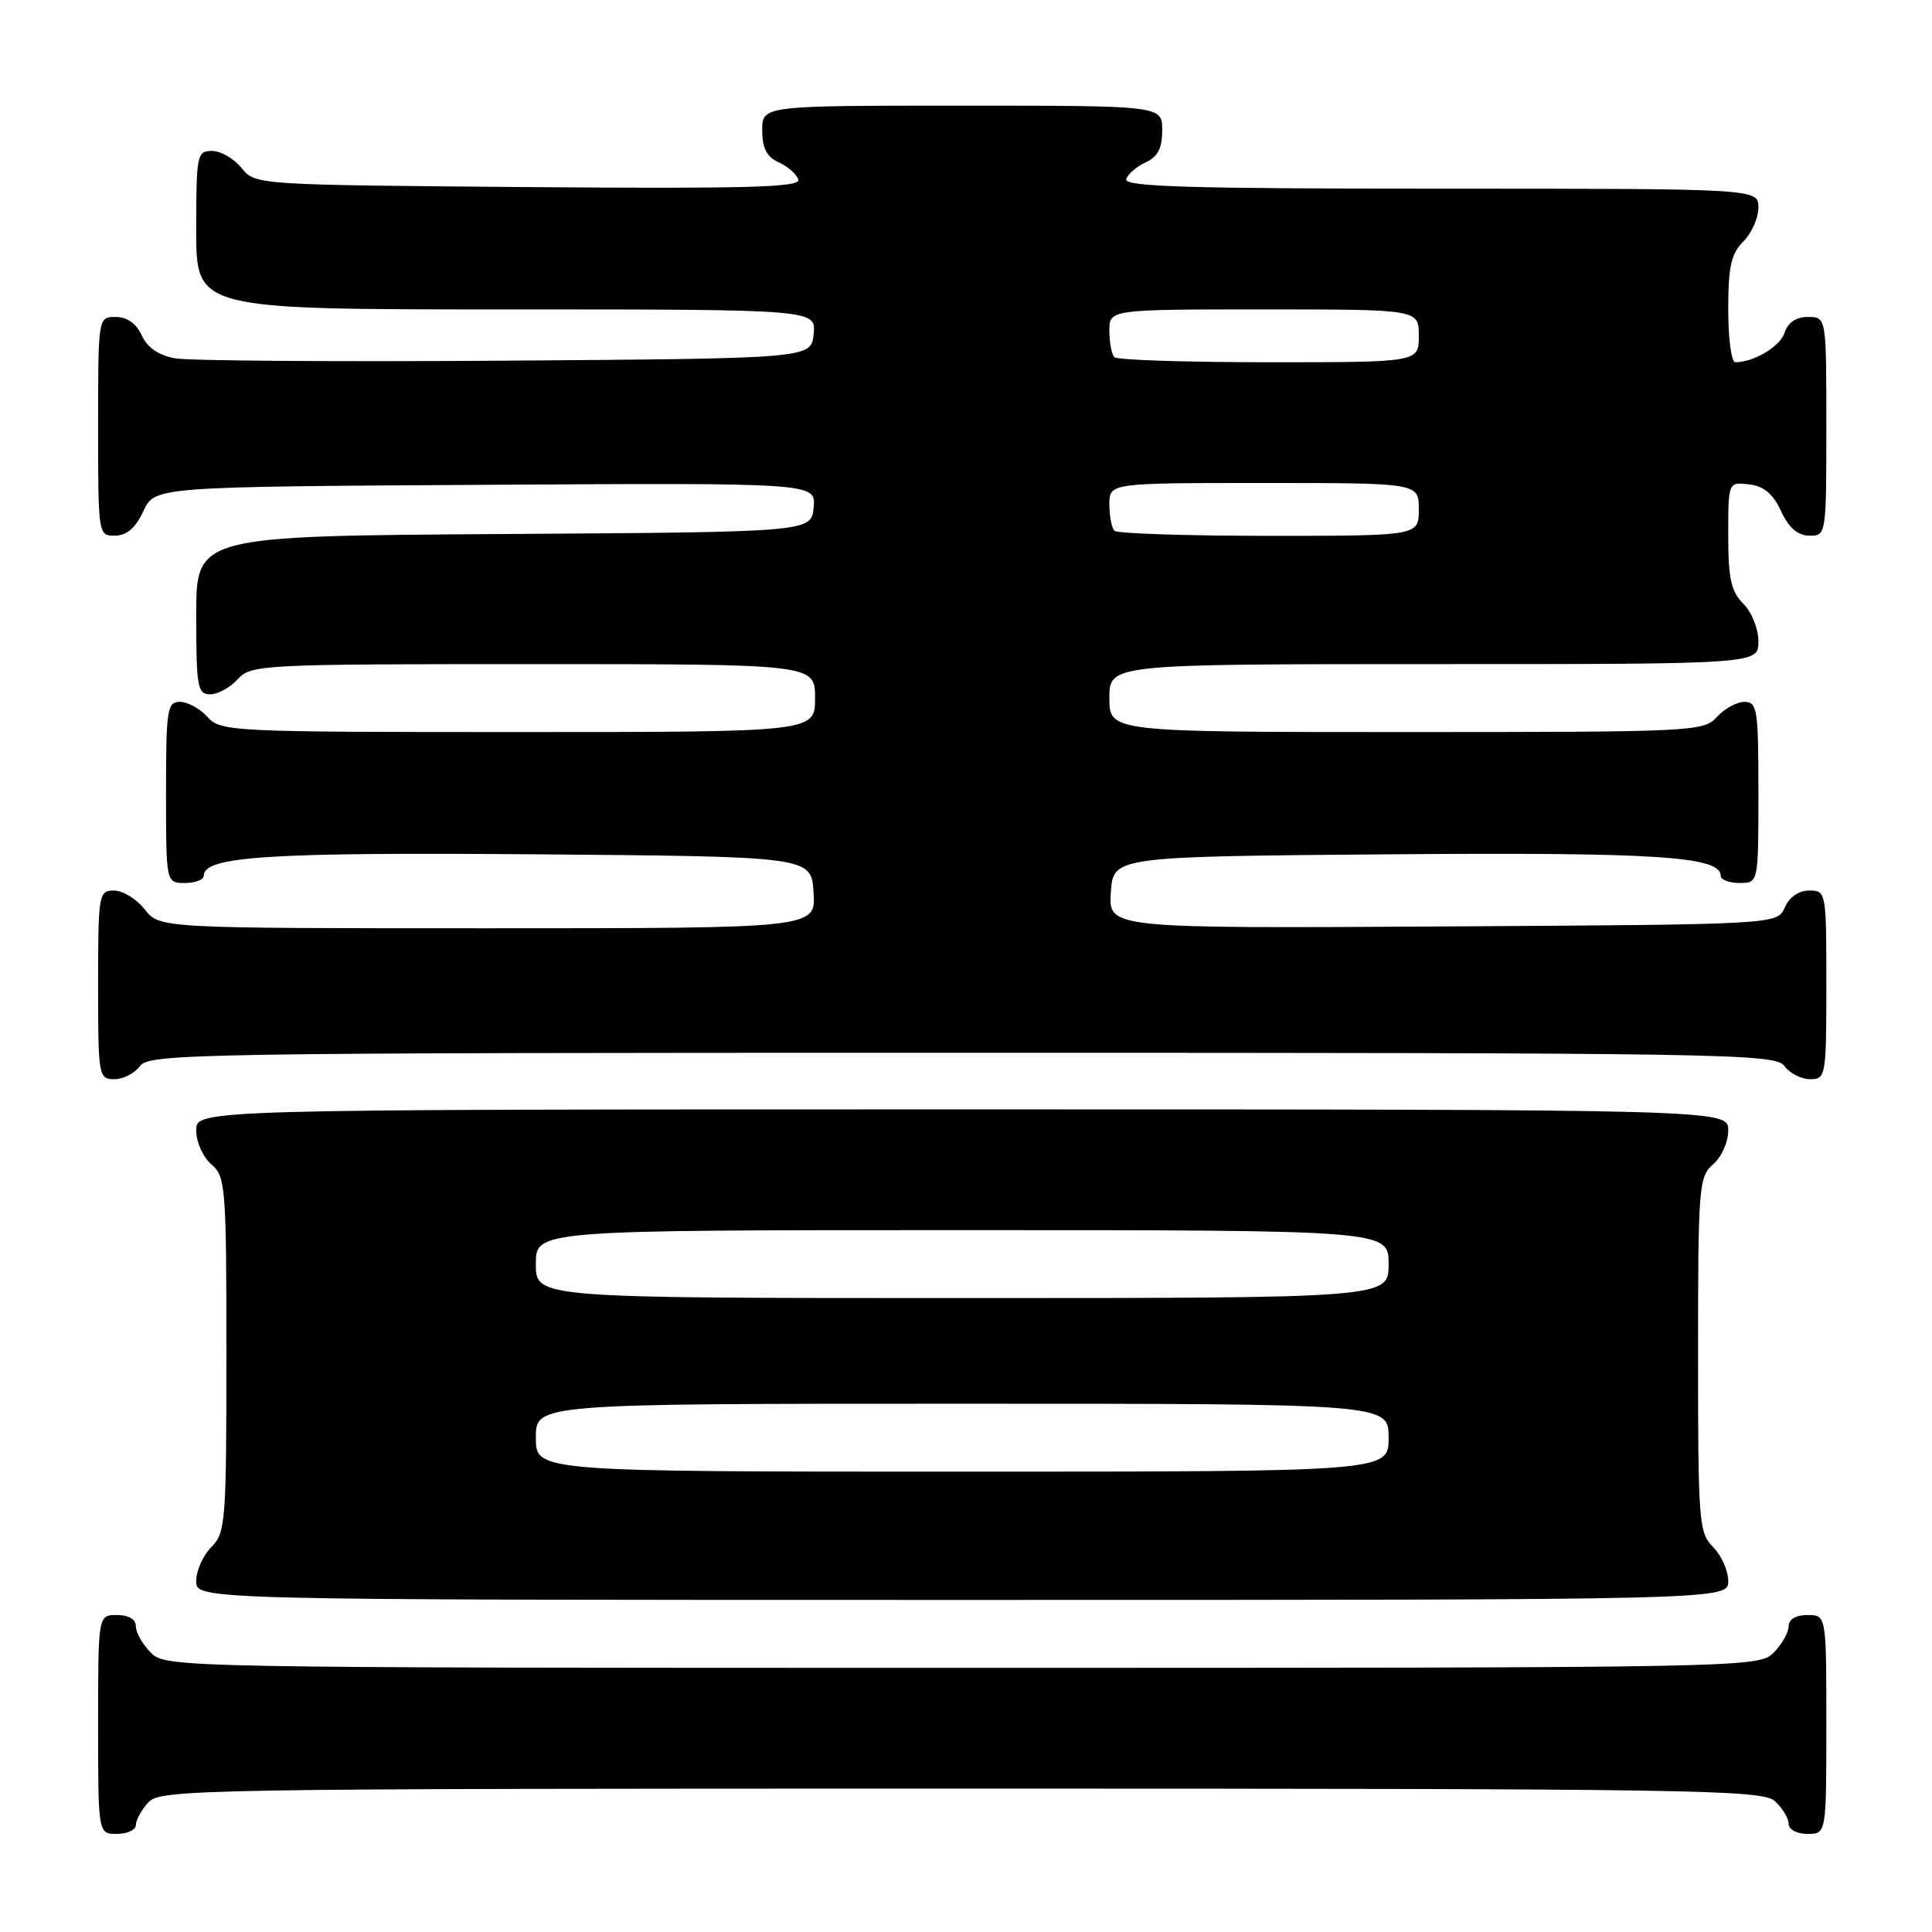 <?xml version="1.0" encoding="UTF-8" standalone="no"?>
<!DOCTYPE svg PUBLIC "-//W3C//DTD SVG 1.1//EN" "http://www.w3.org/Graphics/SVG/1.1/DTD/svg11.dtd" >
<svg xmlns="http://www.w3.org/2000/svg" xmlns:xlink="http://www.w3.org/1999/xlink" version="1.1" viewBox="0 0 256 256">
 <g >
 <path fill="currentColor"
d=" M 18.00 241.83 C 18.00 241.18 18.74 239.83 19.65 238.83 C 21.24 237.08 25.89 237.00 127.33 237.00 C 224.57 237.00 233.49 237.14 235.17 238.65 C 236.18 239.57 237.00 240.92 237.00 241.65 C 237.00 242.42 238.07 243.00 239.50 243.00 C 242.00 243.00 242.00 243.00 242.00 228.50 C 242.00 214.00 242.00 214.00 239.50 214.00 C 237.94 214.00 237.00 214.57 237.00 215.50 C 237.00 216.32 236.10 217.90 235.00 219.00 C 233.03 220.97 231.67 221.00 127.50 221.00 C 23.33 221.00 21.97 220.97 20.00 219.00 C 18.90 217.90 18.00 216.32 18.00 215.50 C 18.00 214.57 17.06 214.00 15.50 214.00 C 13.00 214.00 13.00 214.00 13.00 228.50 C 13.00 243.00 13.00 243.00 15.50 243.00 C 16.88 243.00 18.00 242.47 18.00 241.83 Z  M 229.00 209.50 C 229.00 208.12 228.10 206.10 227.00 205.00 C 225.11 203.11 225.00 201.67 225.00 179.49 C 225.00 157.22 225.11 155.89 227.00 154.27 C 228.11 153.32 229.00 151.32 229.00 149.78 C 229.00 147.00 229.00 147.00 127.50 147.00 C 26.00 147.00 26.00 147.00 26.00 149.78 C 26.00 151.32 26.89 153.32 28.00 154.27 C 29.89 155.89 30.00 157.22 30.00 179.49 C 30.00 201.67 29.89 203.11 28.00 205.00 C 26.90 206.10 26.00 208.12 26.00 209.50 C 26.00 212.00 26.00 212.00 127.50 212.00 C 229.00 212.00 229.00 212.00 229.00 209.50 Z  M 18.56 141.25 C 19.76 139.60 26.12 139.50 127.50 139.50 C 228.88 139.50 235.24 139.60 236.44 141.25 C 237.14 142.21 238.68 143.00 239.86 143.00 C 241.93 143.00 242.00 142.61 242.00 130.50 C 242.00 118.18 241.97 118.00 239.74 118.00 C 238.35 118.00 237.09 118.87 236.49 120.25 C 235.50 122.50 235.50 122.50 191.19 122.76 C 146.89 123.02 146.89 123.02 147.19 118.26 C 147.50 113.50 147.50 113.50 184.00 113.20 C 219.45 112.92 228.00 113.47 228.00 116.04 C 228.00 116.57 229.12 117.00 230.50 117.00 C 233.00 117.00 233.00 117.00 233.00 105.00 C 233.00 94.00 232.85 93.00 231.15 93.00 C 230.14 93.00 228.50 93.90 227.50 95.00 C 225.75 96.94 224.42 97.00 186.35 97.00 C 147.00 97.00 147.00 97.00 147.00 92.50 C 147.00 88.00 147.00 88.00 190.00 88.00 C 233.00 88.00 233.00 88.00 233.00 85.00 C 233.00 83.33 232.11 81.11 231.00 80.00 C 229.38 78.38 229.00 76.67 229.00 70.93 C 229.00 63.87 229.00 63.87 231.75 64.18 C 233.72 64.41 234.93 65.42 236.00 67.73 C 237.03 69.95 238.20 70.96 239.75 70.98 C 241.98 71.00 242.00 70.88 242.00 56.50 C 242.00 42.00 242.00 42.00 239.57 42.00 C 237.99 42.00 236.91 42.72 236.48 44.06 C 235.90 45.90 232.41 48.00 229.93 48.00 C 229.42 48.00 229.00 44.85 229.00 41.00 C 229.00 35.33 229.38 33.62 231.00 32.00 C 232.10 30.90 233.00 28.88 233.00 27.50 C 233.00 25.00 233.00 25.00 190.92 25.00 C 157.70 25.00 148.92 24.74 149.23 23.75 C 149.45 23.06 150.61 22.06 151.81 21.51 C 153.41 20.79 154.00 19.65 154.00 17.26 C 154.00 14.00 154.00 14.00 127.50 14.00 C 101.00 14.00 101.00 14.00 101.00 17.26 C 101.00 19.65 101.59 20.79 103.19 21.51 C 104.39 22.06 105.56 23.08 105.78 23.79 C 106.11 24.82 99.15 25.02 70.01 24.79 C 33.85 24.50 33.82 24.50 32.00 22.25 C 31.00 21.01 29.24 20.00 28.09 20.00 C 26.10 20.00 26.00 20.52 26.00 30.50 C 26.00 41.00 26.00 41.00 67.06 41.00 C 108.13 41.00 108.13 41.00 107.81 44.25 C 107.50 47.50 107.50 47.50 67.00 47.79 C 44.73 47.95 25.02 47.81 23.20 47.48 C 21.02 47.09 19.53 46.07 18.79 44.45 C 18.07 42.87 16.85 42.00 15.34 42.00 C 13.00 42.00 13.00 42.00 13.00 56.50 C 13.00 70.88 13.02 71.00 15.25 70.98 C 16.80 70.96 17.97 69.95 19.00 67.73 C 20.50 64.50 20.50 64.50 64.31 64.24 C 108.13 63.98 108.13 63.98 107.81 67.24 C 107.50 70.50 107.50 70.50 66.75 70.76 C 26.00 71.02 26.00 71.02 26.00 81.51 C 26.00 91.04 26.17 92.00 27.85 92.00 C 28.86 92.00 30.50 91.10 31.50 90.00 C 33.25 88.07 34.58 88.00 70.65 88.00 C 108.00 88.00 108.00 88.00 108.00 92.50 C 108.00 97.00 108.00 97.00 68.65 97.00 C 30.58 97.00 29.25 96.94 27.50 95.00 C 26.50 93.90 24.86 93.00 23.85 93.00 C 22.15 93.00 22.00 94.00 22.00 105.00 C 22.00 117.00 22.00 117.00 24.50 117.00 C 25.88 117.00 27.00 116.57 27.00 116.04 C 27.00 113.47 35.55 112.92 71.00 113.20 C 107.50 113.50 107.50 113.50 107.80 118.25 C 108.11 123.00 108.11 123.00 64.63 123.00 C 21.15 123.00 21.15 123.00 19.18 120.50 C 18.10 119.12 16.26 118.00 15.11 118.00 C 13.08 118.00 13.00 118.46 13.00 130.50 C 13.00 142.61 13.07 143.00 15.14 143.00 C 16.32 143.00 17.86 142.21 18.56 141.25 Z  M 71.00 190.50 C 71.00 186.00 71.00 186.00 127.50 186.00 C 184.00 186.00 184.00 186.00 184.00 190.50 C 184.00 195.00 184.00 195.00 127.50 195.00 C 71.00 195.00 71.00 195.00 71.00 190.50 Z  M 71.00 167.50 C 71.00 163.00 71.00 163.00 127.50 163.00 C 184.00 163.00 184.00 163.00 184.00 167.50 C 184.00 172.00 184.00 172.00 127.50 172.00 C 71.00 172.00 71.00 172.00 71.00 167.50 Z  M 147.67 70.33 C 147.30 69.97 147.00 68.39 147.00 66.83 C 147.00 64.00 147.00 64.00 167.50 64.00 C 188.00 64.00 188.00 64.00 188.00 67.50 C 188.00 71.00 188.00 71.00 168.17 71.00 C 157.26 71.00 148.03 70.70 147.67 70.33 Z  M 147.67 47.33 C 147.30 46.97 147.00 45.39 147.00 43.83 C 147.00 41.00 147.00 41.00 167.50 41.00 C 188.00 41.00 188.00 41.00 188.00 44.50 C 188.00 48.00 188.00 48.00 168.17 48.00 C 157.26 48.00 148.03 47.70 147.67 47.33 Z "/>
</g>
</svg>